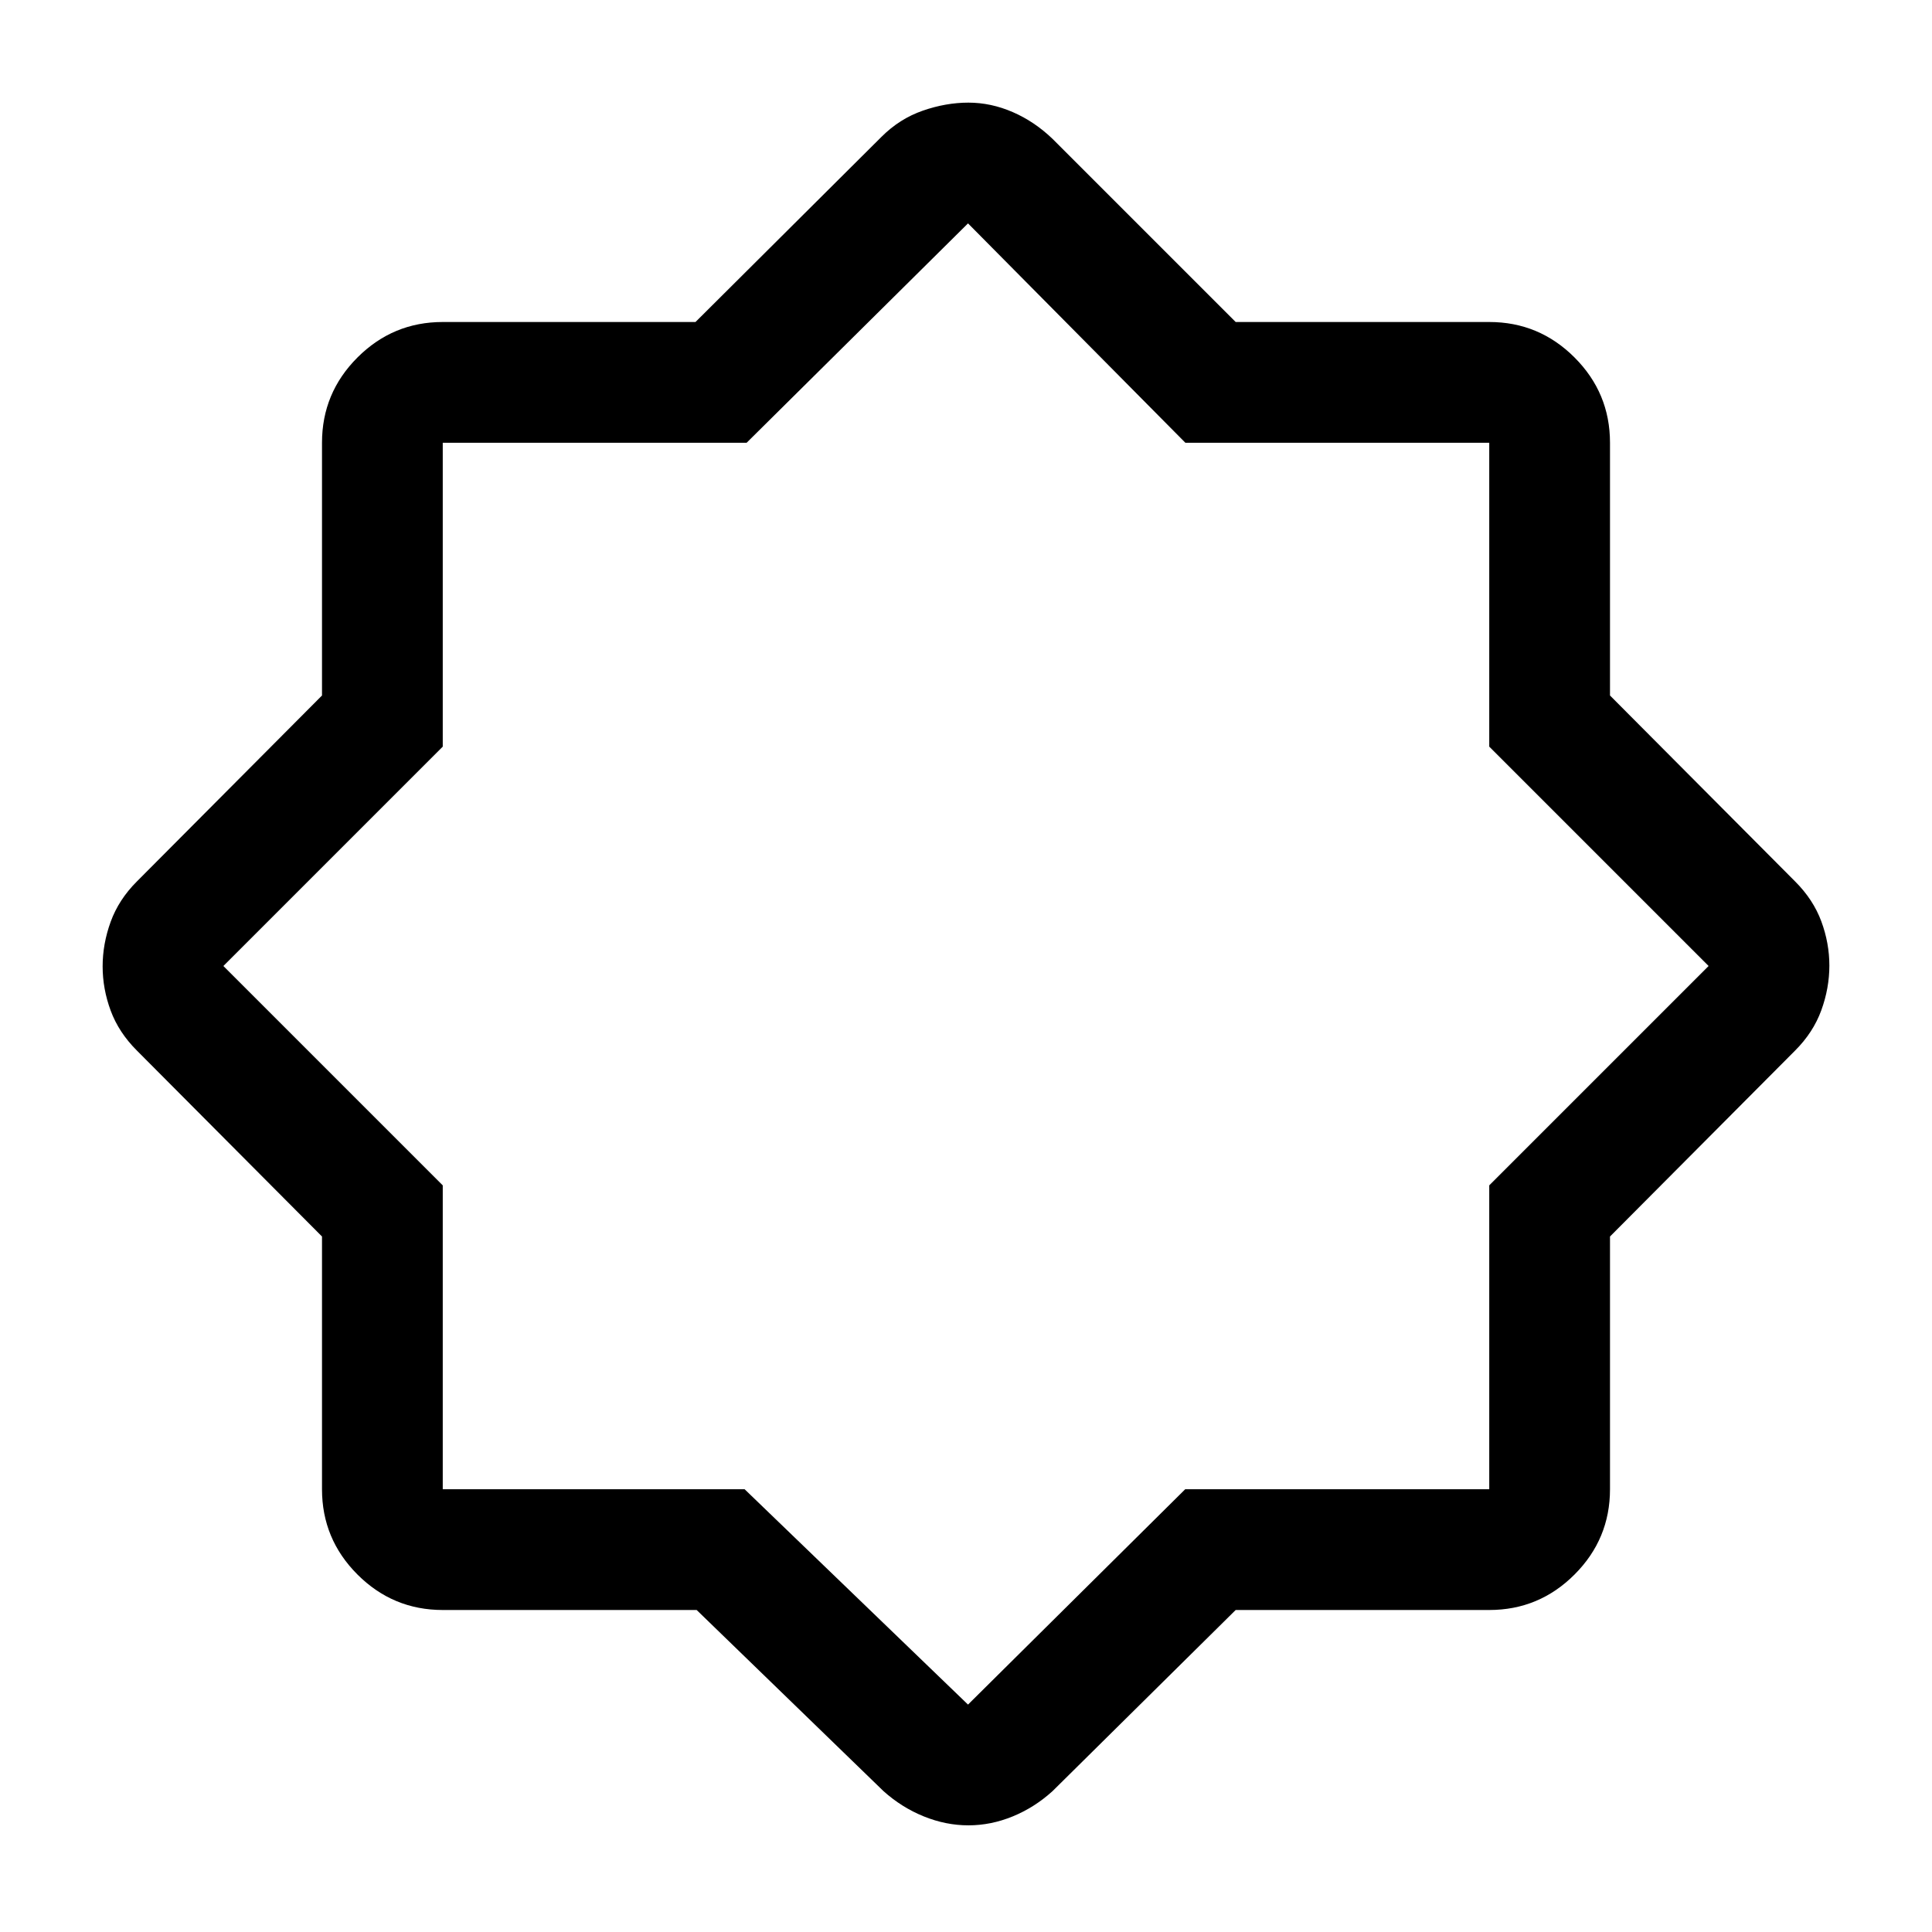 <svg xmlns="http://www.w3.org/2000/svg" width="48" height="48" viewBox="0 -960 960 960"><path d="M346.163-160H220q-24.75 0-42.375-17.625T160-220v-125.587L68-438q-9-9-13-19.814-4-10.813-4-22Q51-491 55-502t13-20l92-92.413V-740q0-24.75 17.625-42.375T220-800h125.587L438-892q9-9 20.5-13t22.697-4q11.197 0 22.021 4.696Q514.042-899.609 523-891l91 91h126q24.75 0 42.375 17.625T800-740v125.587L892-522q9 9 13 19.814 4 10.813 4 22Q909-469 905-458t-13 20l-92 92.413V-220q0 24.75-17.625 42.375T740-160H614l-91 90q-8.958 8.13-19.782 12.565Q492.394-53 481.197-53q-11.197 0-22.16-4.435Q448.073-61.87 439-70l-92.837-90ZM370-220l111 107 107.917-107H740v-151l109-109-109-109v-151H589L481-849 371-740H220v151L111-480l109 109v151h150Zm111-261Z"/></svg>